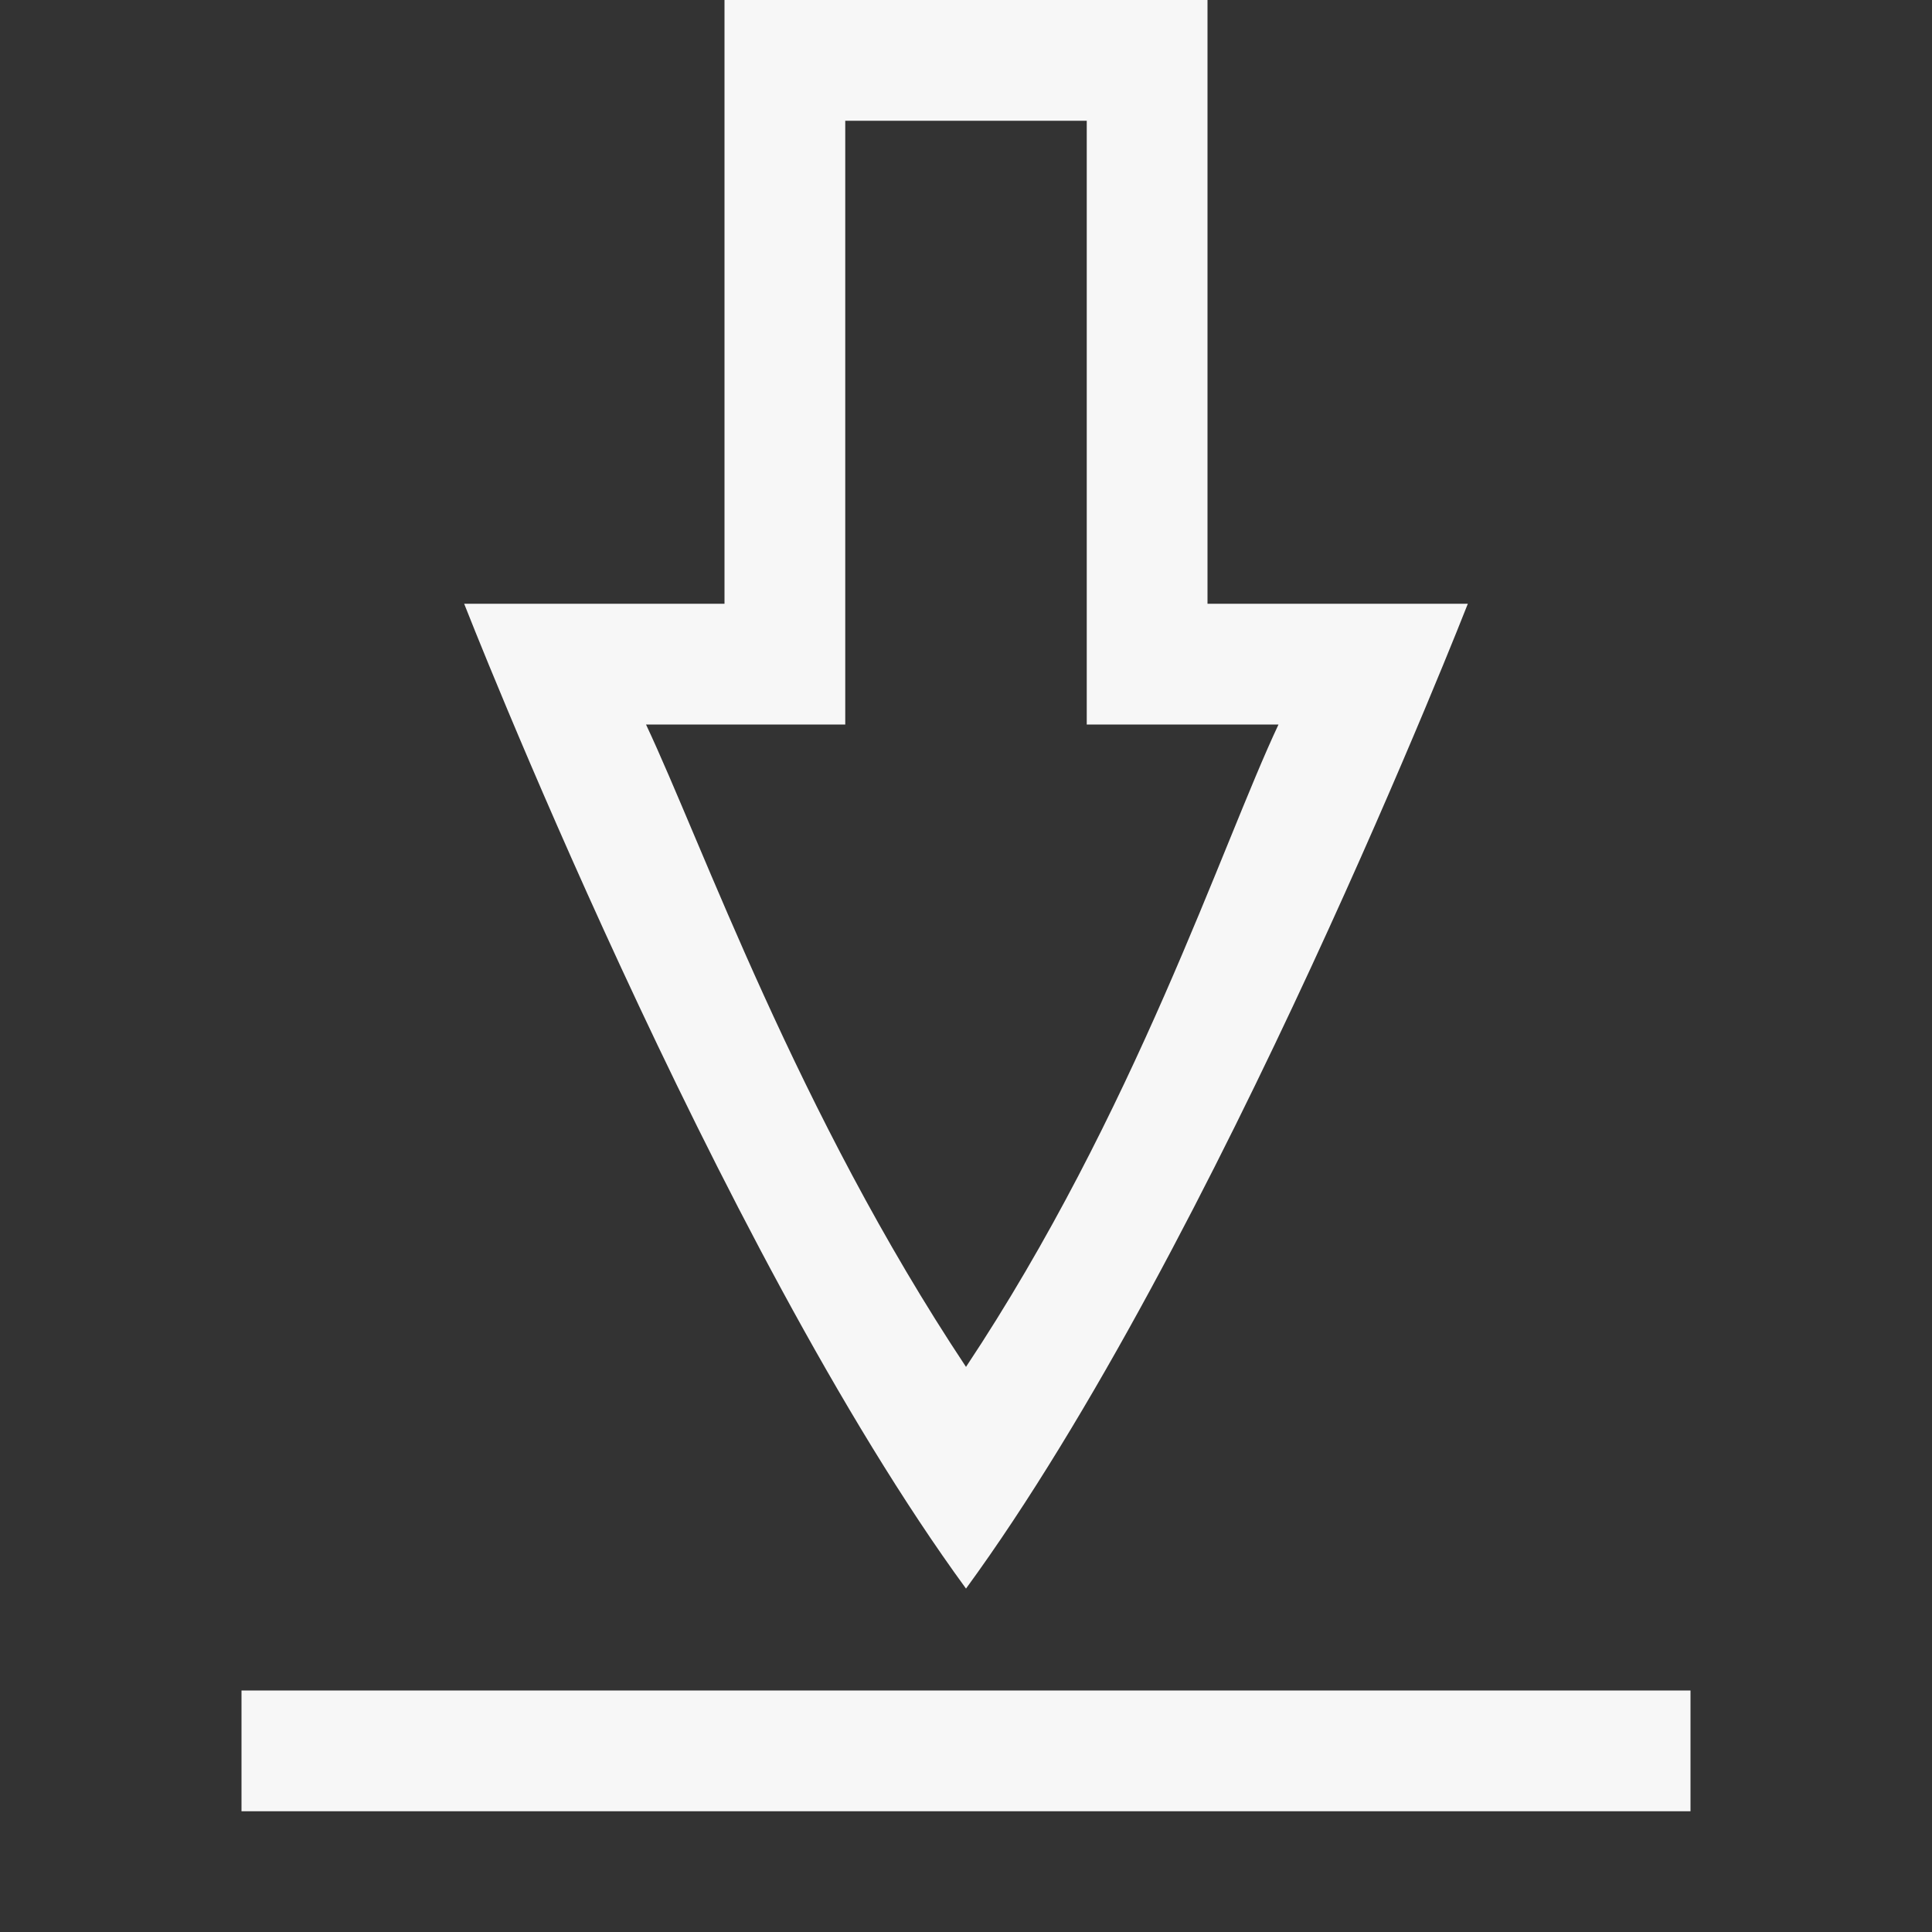 <svg height='16' width='16' xmlns='http://www.w3.org/2000/svg'>
    <rect width="100%" height="100%" fill="#333333" stroke="none"/>
    <g color='#000' transform='translate(-272 -112)'>
        <path d='M278 112v5h-2.156s2.078 5.312 4.156 8.156c2.078-2.844 4.156-8.156 4.156-8.156H282v-5zm1 1h2v5h1.588c-.47.998-1.188 3.213-2.588 5.32-1.4-2.107-2.18-4.322-2.65-5.32H279z' fill='#F7F7F7' overflow='visible' style='marker:none'/>
        
        <path d='M274 126v1h12v-1z' fill='#F7F7F7' overflow='visible' style='marker:none'/>
    </g>
</svg>
